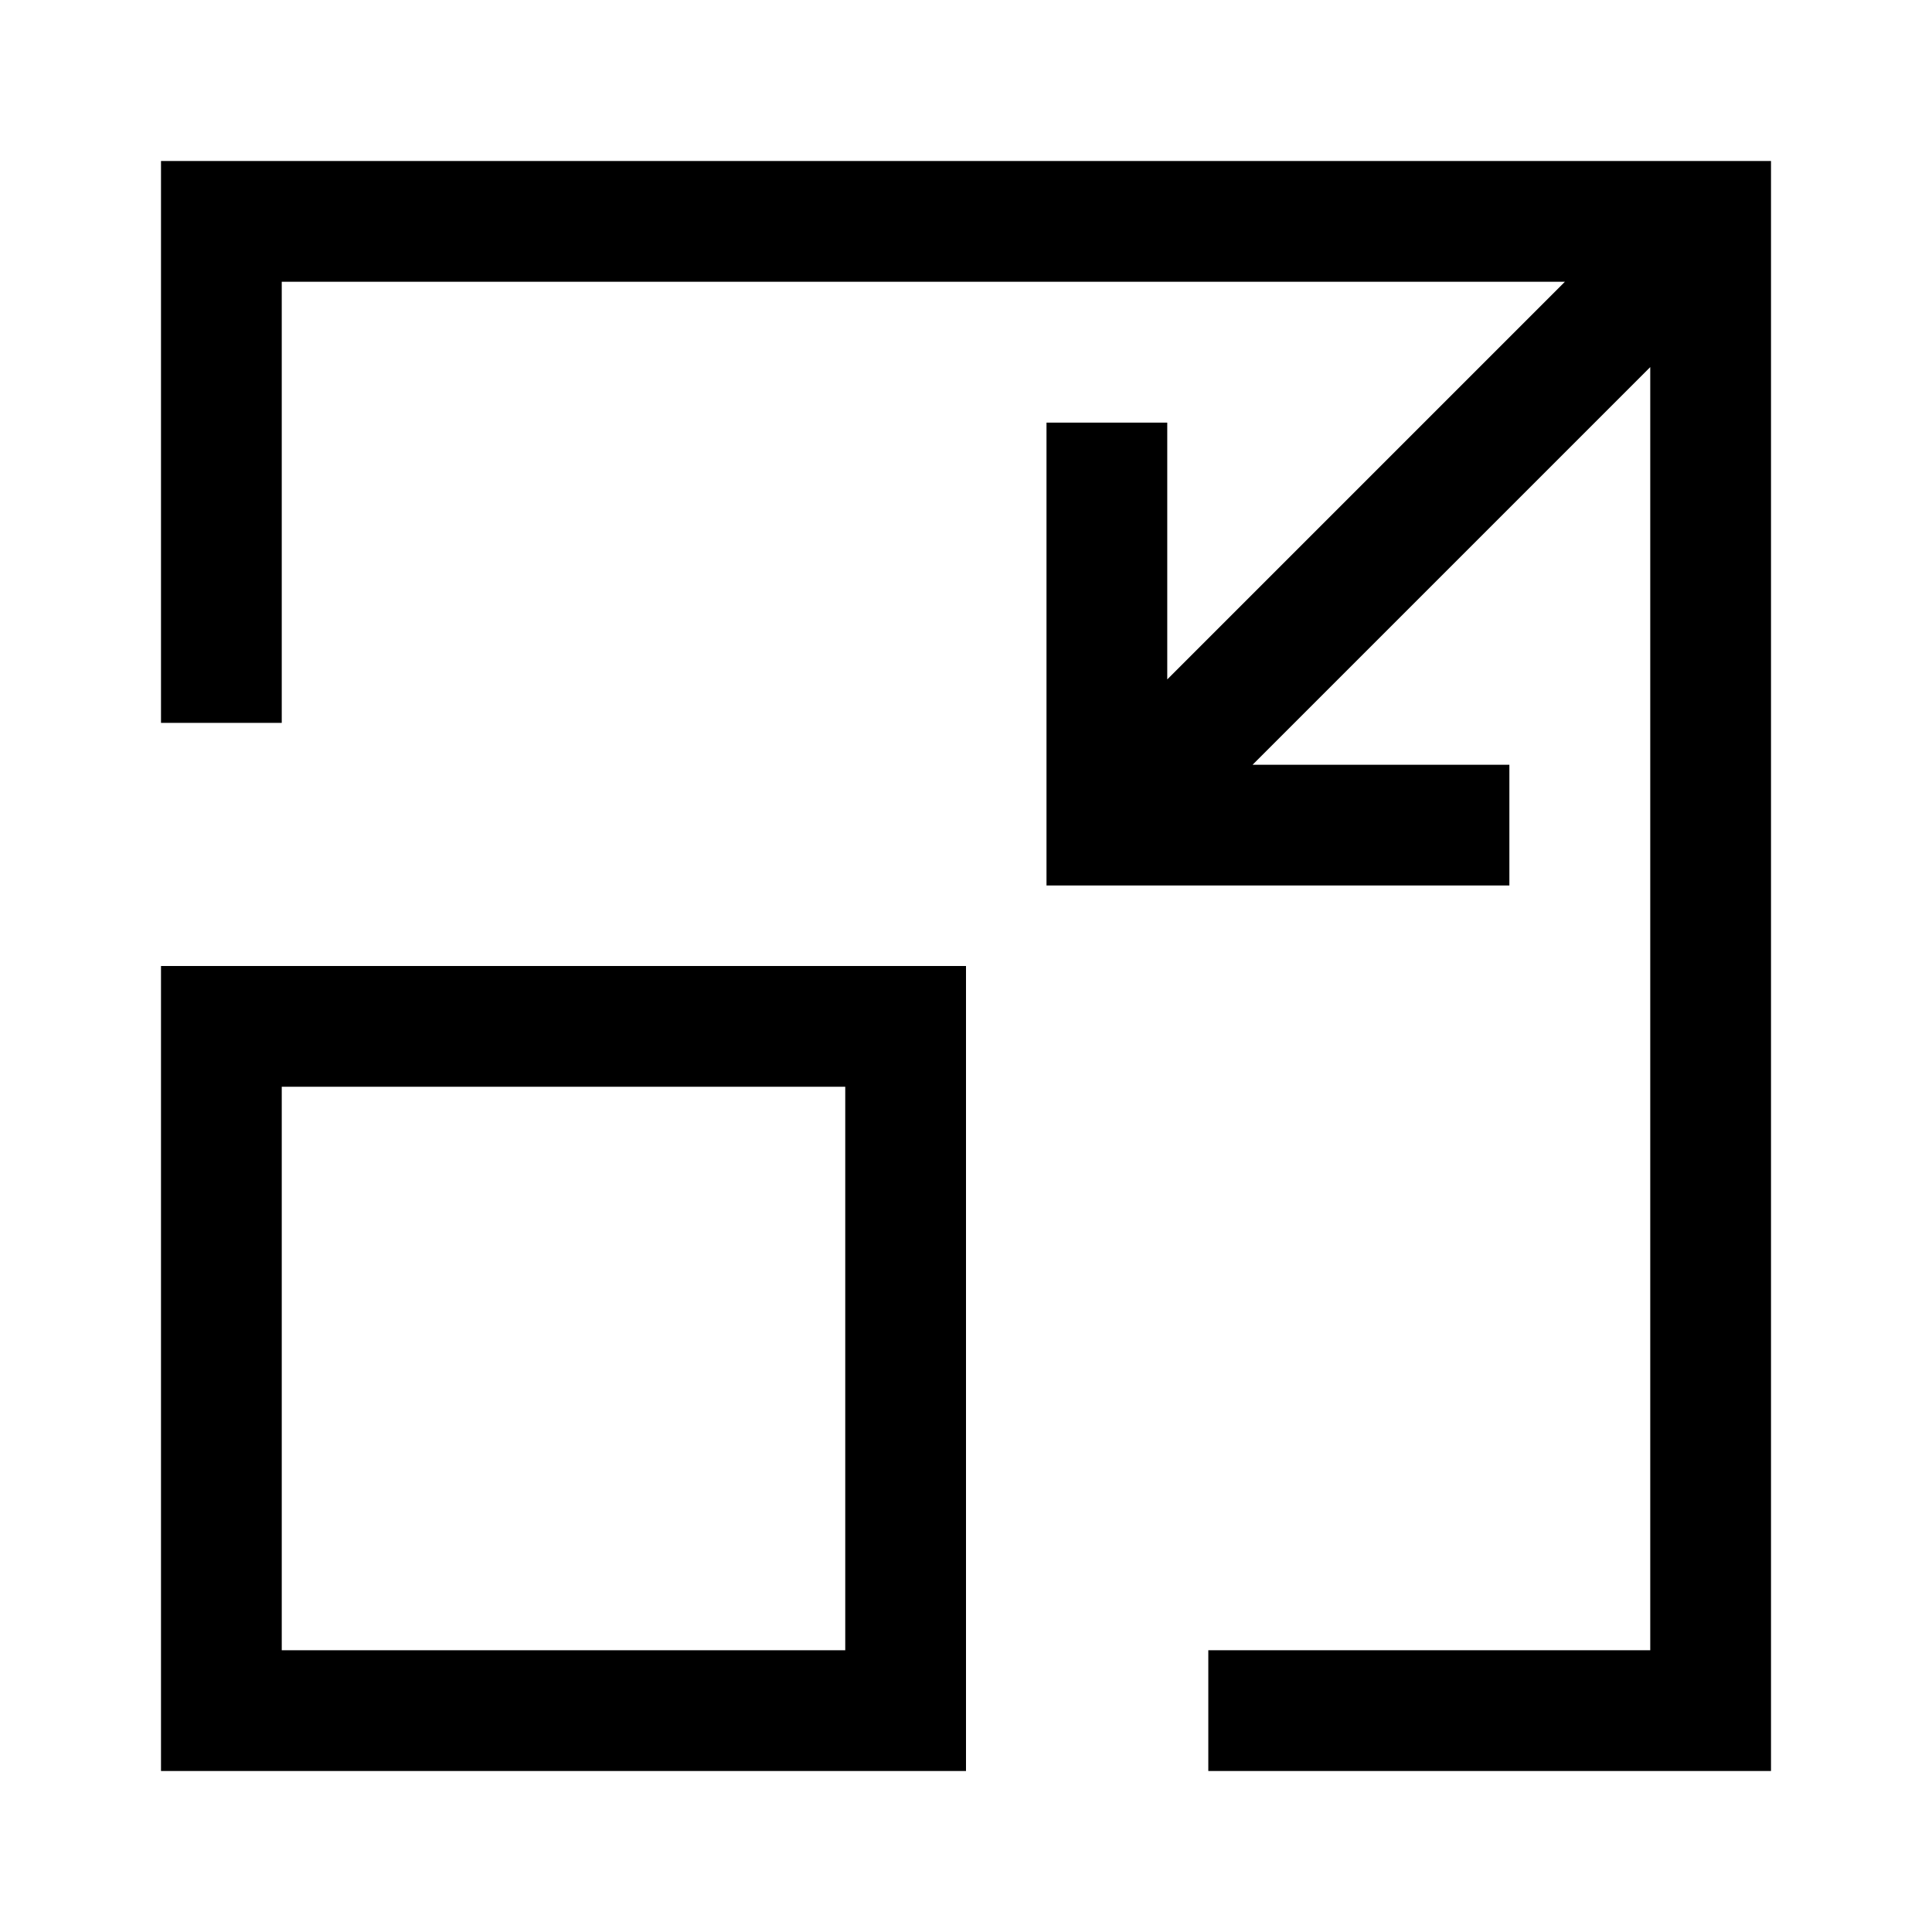 <svg width="24" height="24" viewBox="0 0 24 24" fill="none" xmlns="http://www.w3.org/2000/svg">
<g clip-path="url(#clip0_4711_21450)">
<path d="M22 2V22H15.01V20.5H20.5V4.56L15.56 9.5H18.75V11H13V5.25H14.5V8.44L19.44 3.5H3.5V8.98H2V2H22Z" fill="black"/>
<path d="M12 12H2V22H12V12ZM10.5 20.5H3.5V13.5H10.5V20.5Z" fill="black"/>
</g>
<defs>
<clipPath id="clip0_4711_21450">
<rect width="24" height="24" fill="white"/>
</clipPath>
</defs>
</svg>
